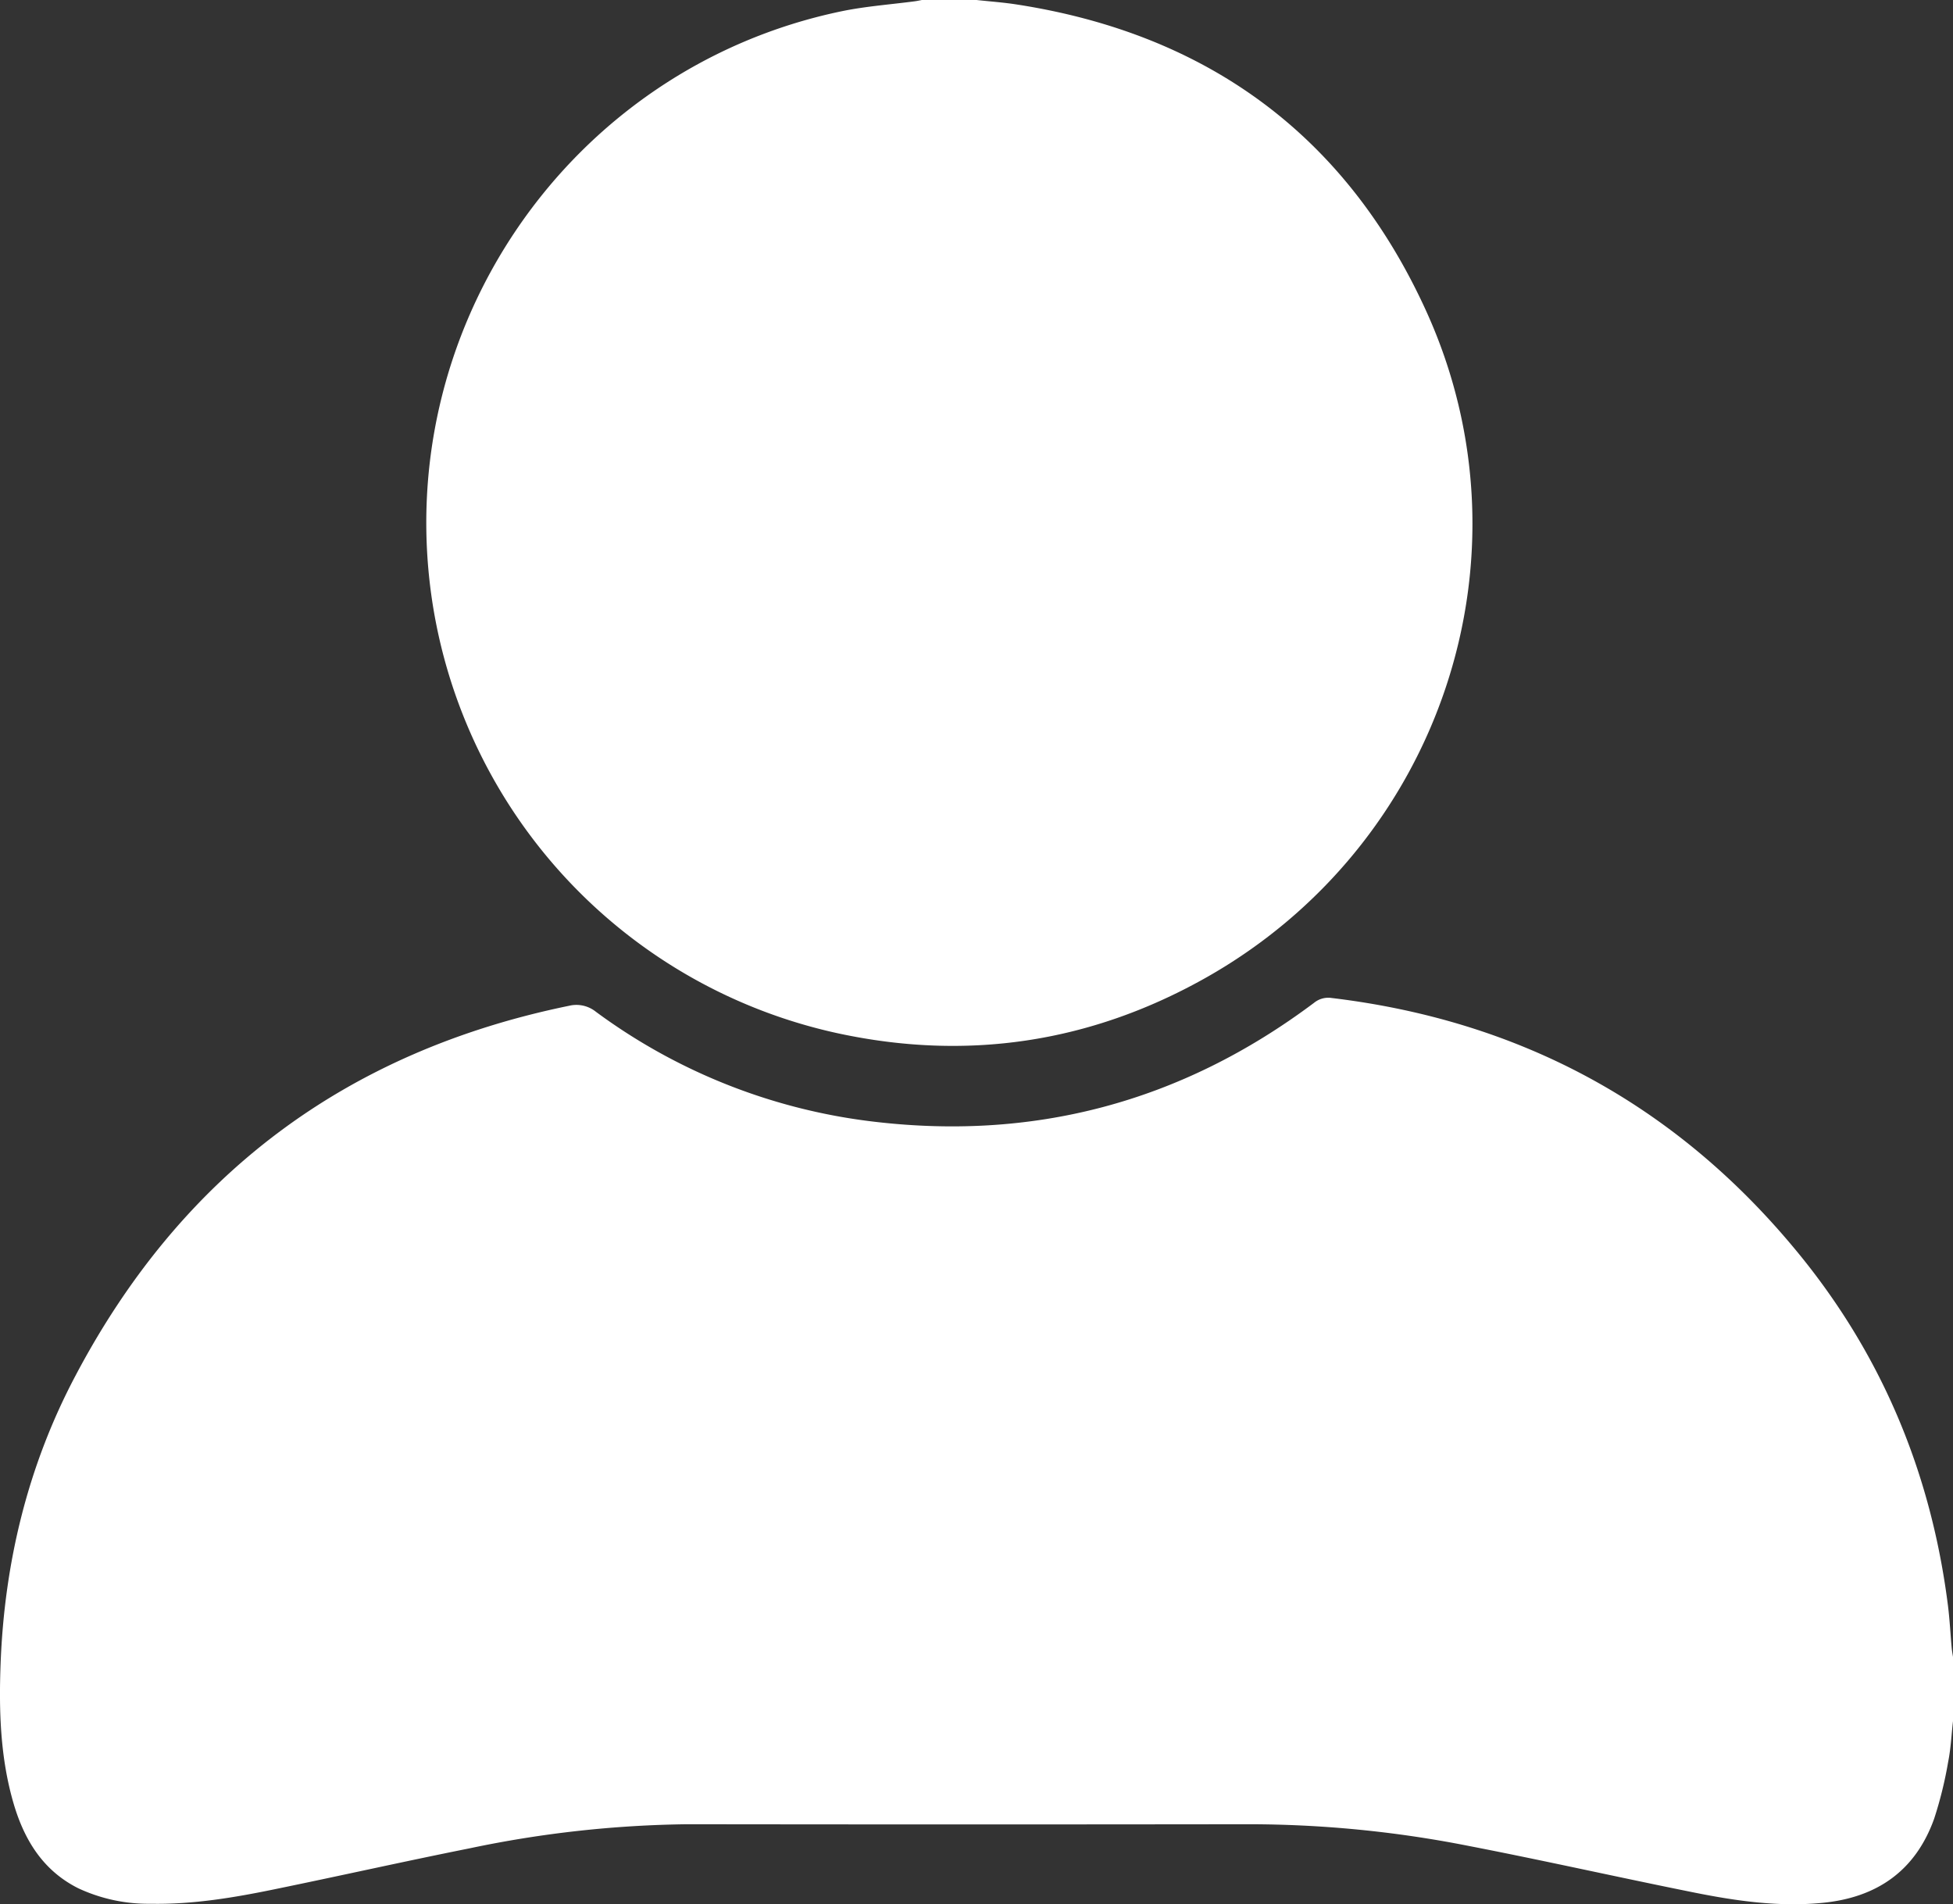 <svg xmlns="http://www.w3.org/2000/svg" viewBox="0 0 363.74 354.62"><rect x="0" y="0" width="363.74" height="354.62" fill="#333333" stroke="none"/><defs><style>.cls-1{fill:#fff;}</style></defs><title>Asset2</title><g id="Layer_2" data-name="Layer 2"><g id="Layer_1-2" data-name="Layer 1"><g id="Layer_1-2-2" data-name="Layer 1-2"><path class="cls-1" d="M363.74,320.52c-.29,2.53-.4,5.09-.9,7.58a74.08,74.08,0,0,1-2.61,10.59c-3.47,9.7-10.66,14.69-20.8,15.67-8.06.79-16-.34-23.84-1.91-14.1-2.83-28.14-6-42.25-8.73a211.43,211.43,0,0,0-40.93-4q-52.2.07-104.42,0a207.67,207.67,0,0,0-40.45,4.47c-12.11,2.42-24.16,5.13-36.26,7.61-7.65,1.58-15.36,2.88-23.22,2.73a30.82,30.82,0,0,1-13.49-2.89c-6.52-3.27-10-8.92-12-15.65C.06,327.5-.22,318.7.11,309.87.82,291,5.18,273,14,256.3q29.61-56.22,92-69a5.81,5.81,0,0,1,5,1.13,108.36,108.36,0,0,0,50.58,20.31q46,5.87,83.17-22a4.19,4.19,0,0,1,3.25-.89c34.78,4.16,63.57,19.54,86,46.4C350.22,251.61,359.64,274,362.8,299c.33,2.62.46,5.28.7,7.92.05.55.16,1.1.24,1.65Z"/><path class="cls-1" d="M181.88,0c2.44.27,4.9.44,7.32.81,35.57,5.45,61.47,24.35,76.37,57,20.94,45.87,2.7,99.89-41.36,124.48-21.37,11.93-44.18,15.3-68.1,10.15a97.33,97.33,0,0,1-75.43-79.33c-8.39-51.31,25.17-100.4,76-111,4.52-.94,9.18-1.27,13.77-1.88.42-.06.83-.15,1.24-.23Z"/></g></g></g></svg>